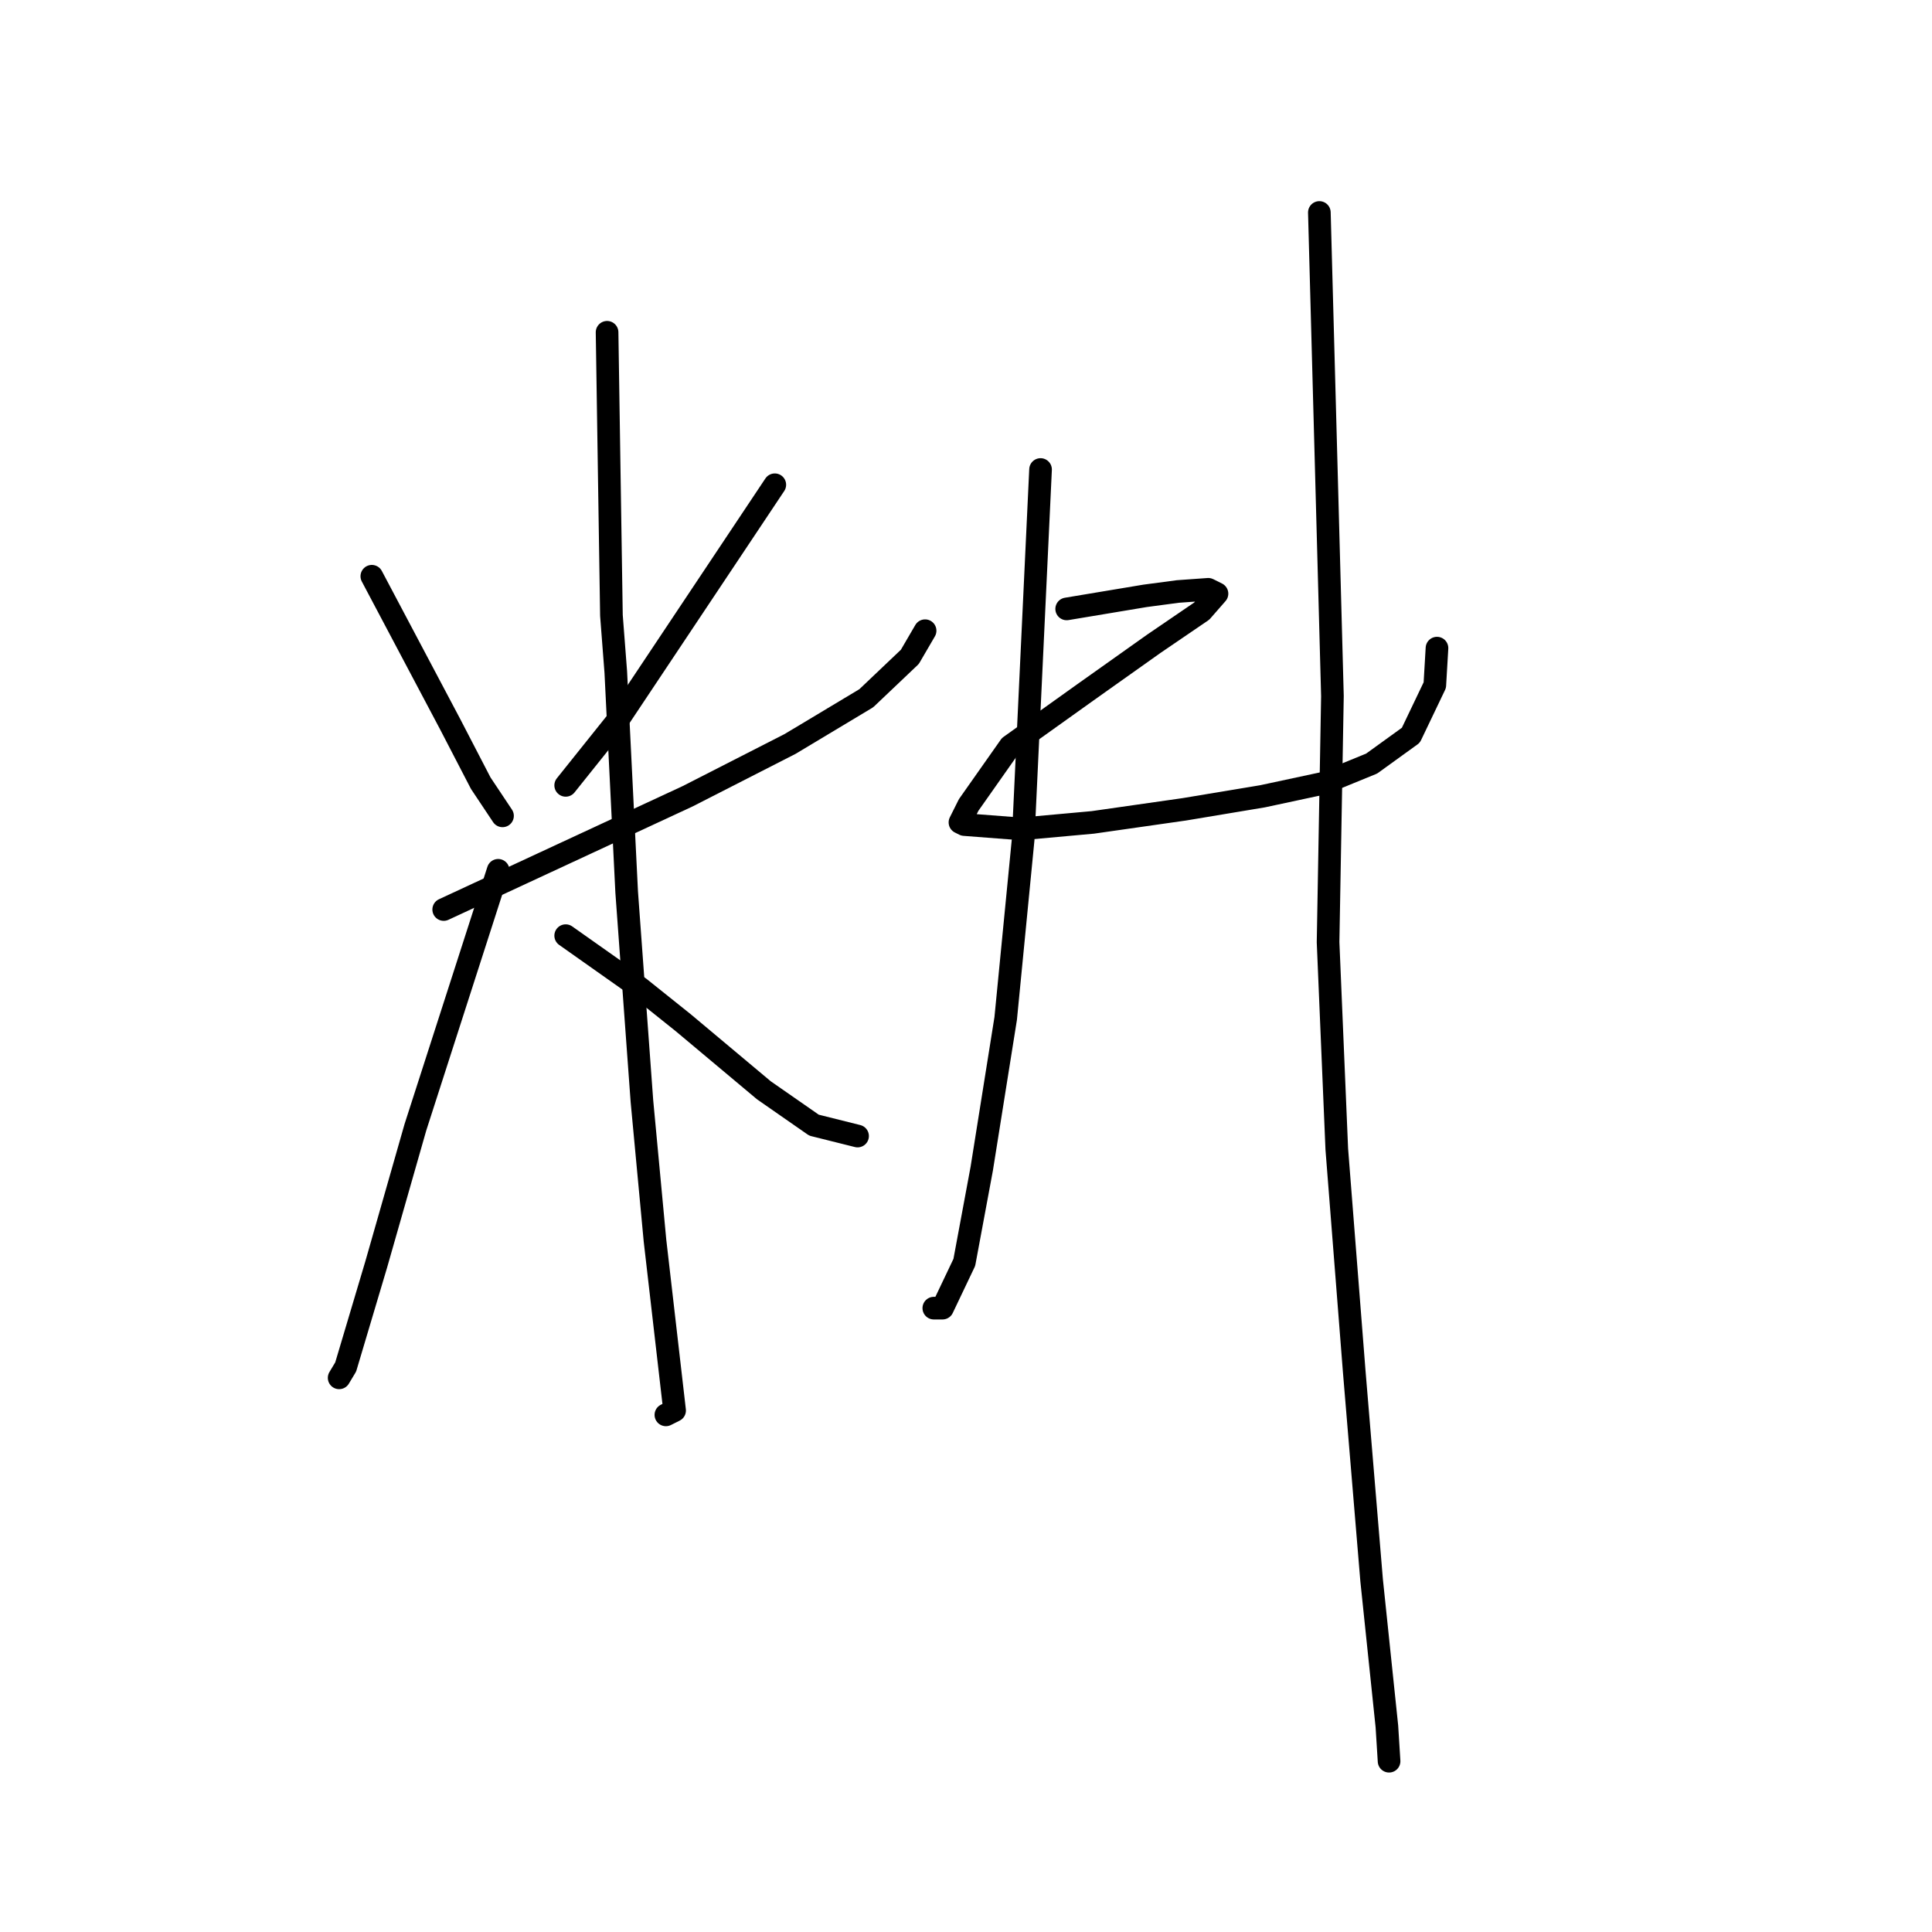<?xml version="1.0" standalone="no"?>
    <svg width="256" height="256" xmlns="http://www.w3.org/2000/svg" version="1.1">
    <polyline stroke="black" stroke-width="3" stroke-linecap="round" fill="transparent" stroke-linejoin="round" points="49.269 76.355 54.464 86.169 59.659 95.982 63.7 103.775 66.586 108.105 66.586 108.105 " />
        <polyline stroke="black" stroke-width="3" stroke-linecap="round" fill="transparent" stroke-linejoin="round" points="102.665 64.233 92.274 79.819 81.884 95.405 74.957 104.064 74.957 104.064 " />
        <polyline stroke="black" stroke-width="3" stroke-linecap="round" fill="transparent" stroke-linejoin="round" points="58.793 120.516 74.957 113.011 91.12 105.507 104.685 98.58 114.787 92.519 120.56 87.035 122.58 83.571 122.58 83.571 " />
        <polyline stroke="black" stroke-width="3" stroke-linecap="round" fill="transparent" stroke-linejoin="round" points="80.441 44.029 80.729 62.79 81.018 81.551 81.595 89.055 83.038 118.207 85.059 145.915 86.79 164.387 88.522 179.396 89.388 186.9 88.234 187.478 88.234 187.478 " />
        <polyline stroke="black" stroke-width="3" stroke-linecap="round" fill="transparent" stroke-linejoin="round" points="66.009 115.32 60.525 132.35 55.041 149.379 49.846 167.562 45.805 181.128 44.939 182.571 44.939 182.571 " />
        <polyline stroke="black" stroke-width="3" stroke-linecap="round" fill="transparent" stroke-linejoin="round" points="74.957 123.979 79.863 127.443 84.77 130.906 90.543 135.524 101.222 144.472 107.86 149.09 113.633 150.533 113.633 150.533 " />
        <polyline stroke="black" stroke-width="3" stroke-linecap="round" fill="transparent" stroke-linejoin="round" points="137.878 62.213 136.723 86.746 135.569 111.28 133.26 134.947 130.085 154.863 127.776 167.274 124.89 173.335 123.735 173.335 123.735 173.335 " />
        <polyline stroke="black" stroke-width="3" stroke-linecap="round" fill="transparent" stroke-linejoin="round" points="141.341 80.685 146.537 79.819 151.732 78.953 156.061 78.376 160.102 78.087 161.257 78.664 159.236 80.974 152.887 85.303 143.939 91.653 133.837 98.869 128.353 106.662 127.199 108.971 127.776 109.259 135.28 109.836 144.805 108.971 156.927 107.239 167.318 105.507 175.4 103.775 181.749 101.178 186.945 97.425 190.12 90.787 190.408 85.88 190.408 85.88 " />
        <polyline stroke="black" stroke-width="3" stroke-linecap="round" fill="transparent" stroke-linejoin="round" points="174.822 28.154 175.688 60.192 176.554 92.23 175.977 124.845 177.131 152.265 179.44 181.705 181.749 209.414 183.77 228.752 184.059 233.37 184.059 233.37 " />
        </svg>